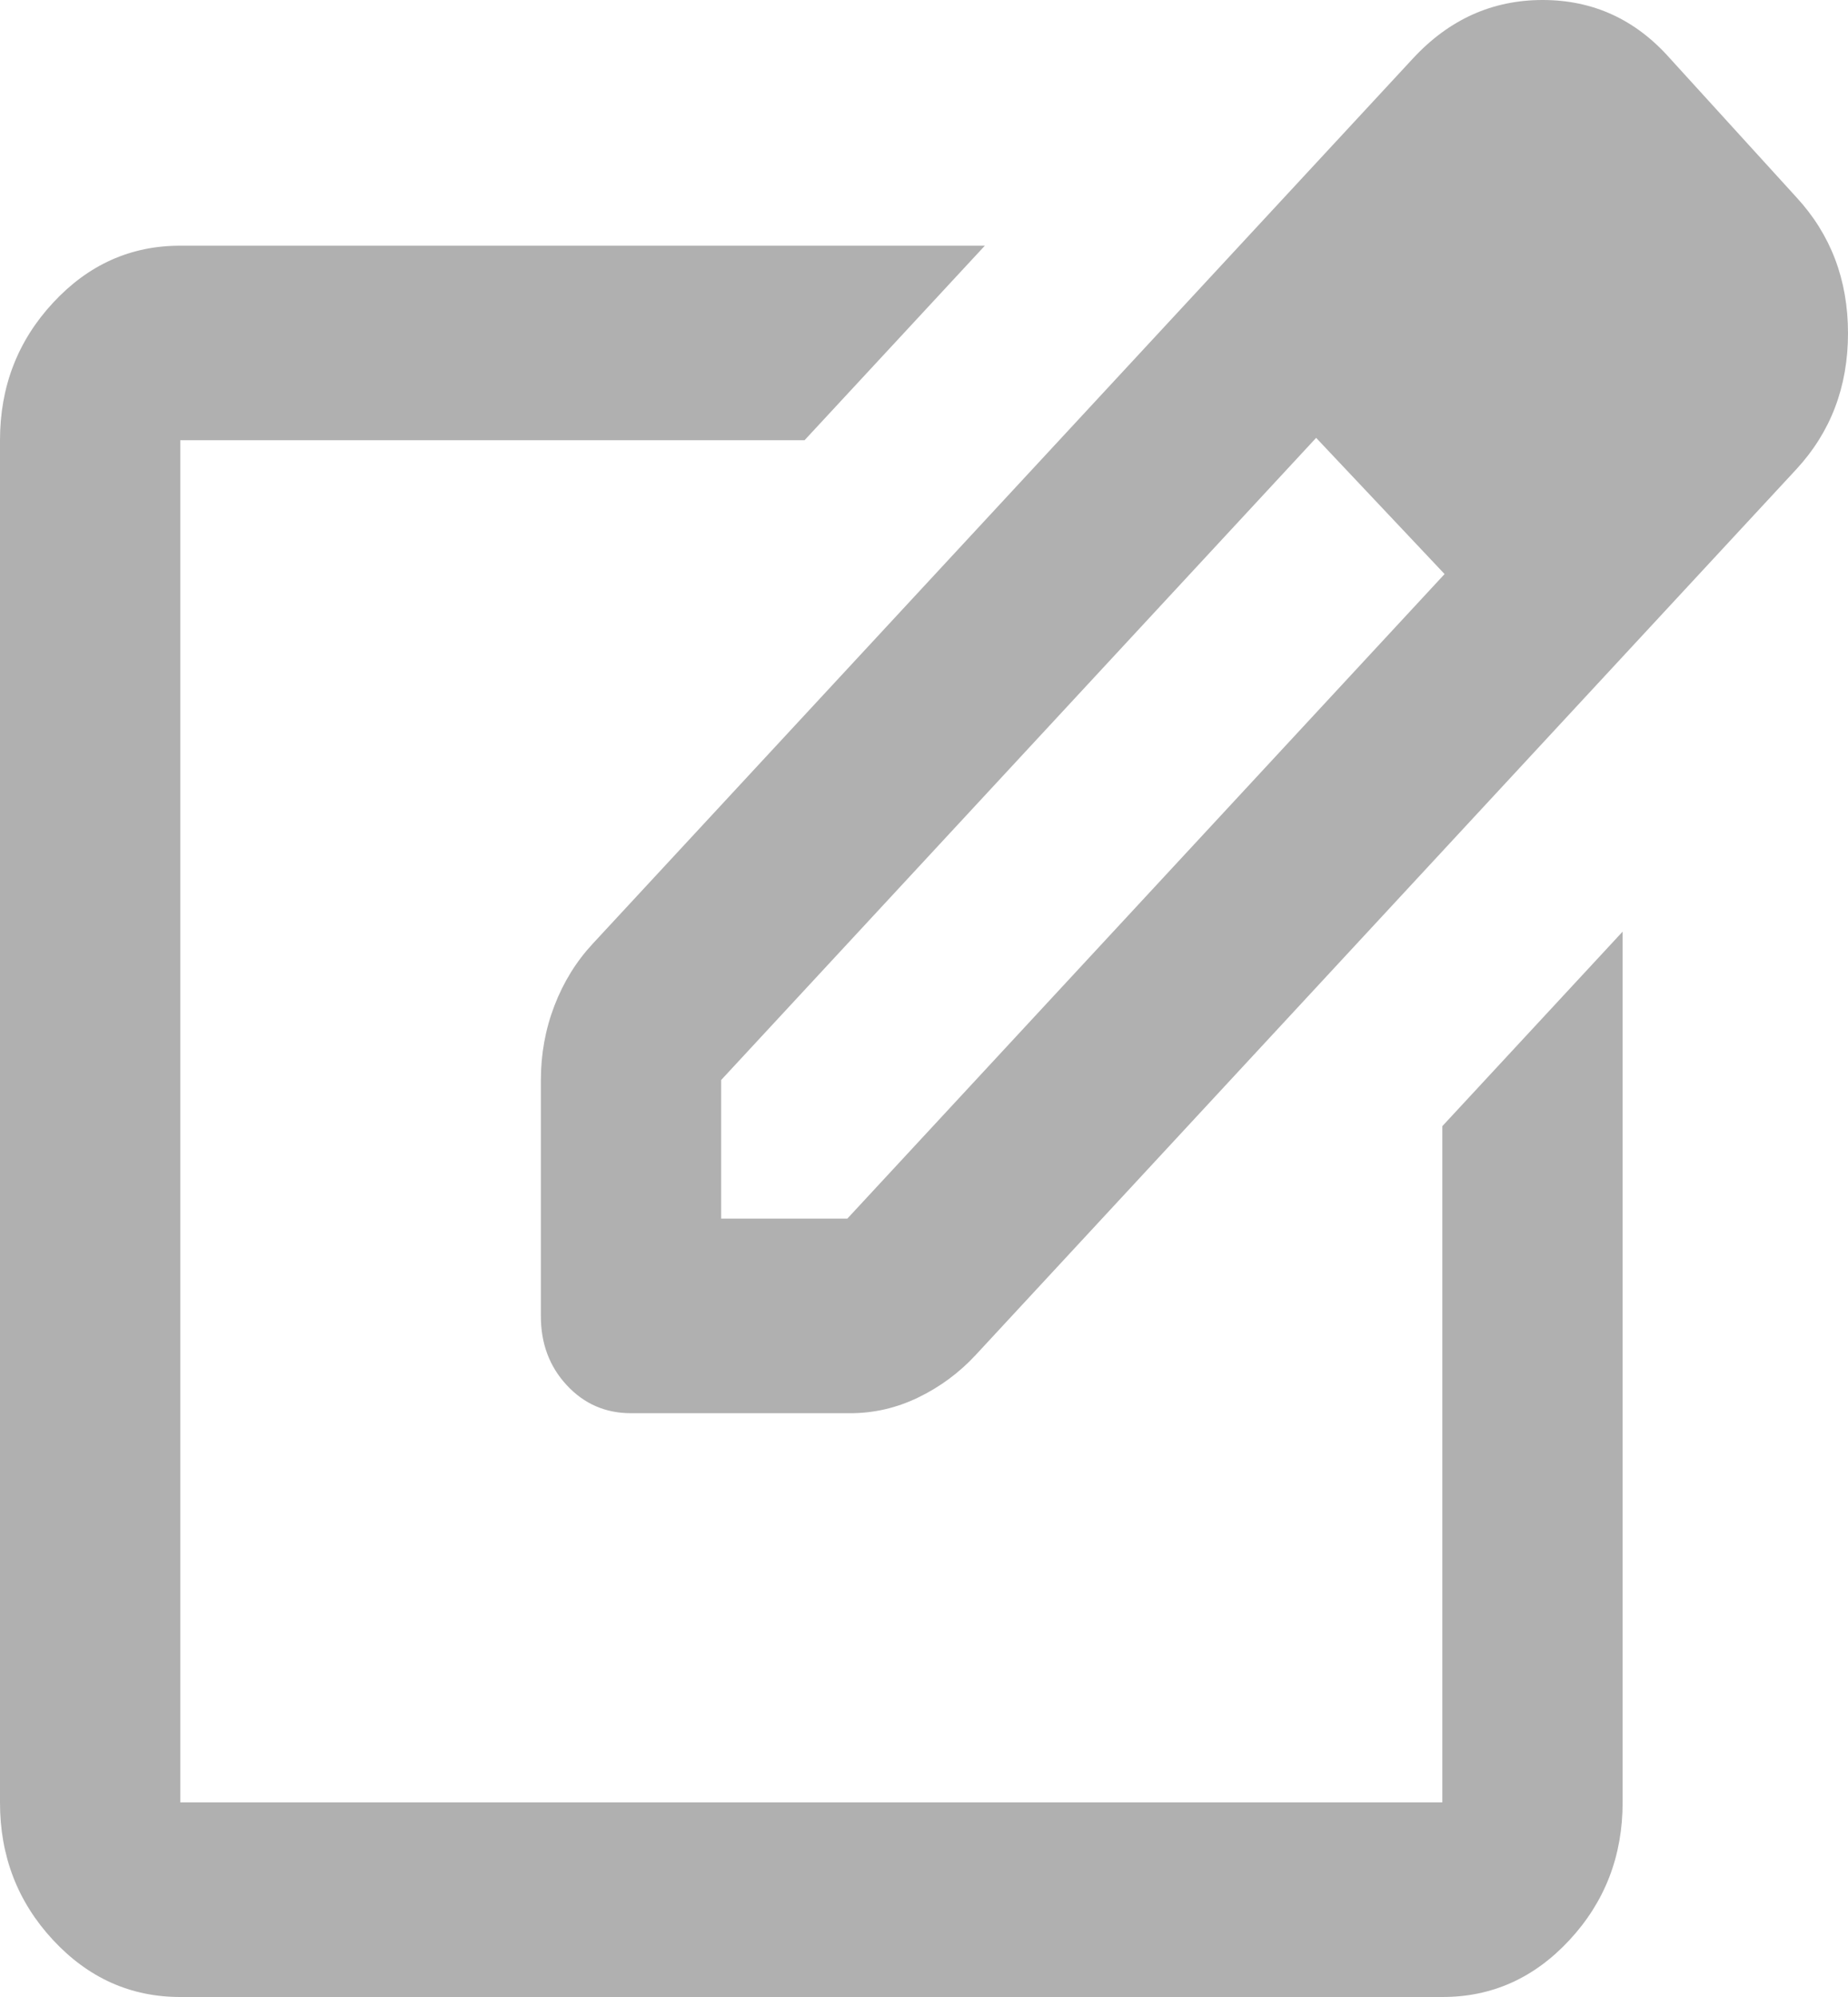 <svg width="25" height="27" viewBox="0 0 25 27" fill="none" xmlns="http://www.w3.org/2000/svg">
<path d="M2.439 27C1.768 27 1.194 26.743 0.716 26.228C0.238 25.713 -0.001 25.093 2.07048e-06 24.369V5.952C2.07048e-06 5.229 0.239 4.609 0.717 4.094C1.195 3.578 1.769 3.321 2.439 3.322H13.323L10.884 5.952H2.439V24.369H19.512V15.226L21.951 12.596V24.369C21.951 25.093 21.712 25.712 21.234 26.228C20.756 26.744 20.182 27.001 19.512 27H2.439ZM16.067 4.078L17.805 5.92L9.756 14.602V16.476H11.463L19.543 7.761L21.28 9.603L13.201 18.318C12.978 18.559 12.718 18.751 12.423 18.894C12.128 19.037 11.818 19.108 11.494 19.107H8.537C8.191 19.107 7.901 18.981 7.667 18.728C7.433 18.476 7.316 18.164 7.317 17.792V14.602C7.317 14.251 7.378 13.916 7.5 13.598C7.622 13.28 7.795 13 8.018 12.76L16.067 4.078ZM21.28 9.603L16.067 4.078L19.116 0.789C19.604 0.263 20.188 0 20.869 0C21.551 0 22.125 0.263 22.591 0.789L24.299 2.664C24.766 3.168 25 3.782 25 4.505C25 5.229 24.766 5.843 24.299 6.347L21.28 9.603Z" fill="black" fill-opacity="0.31"/>
</svg>
